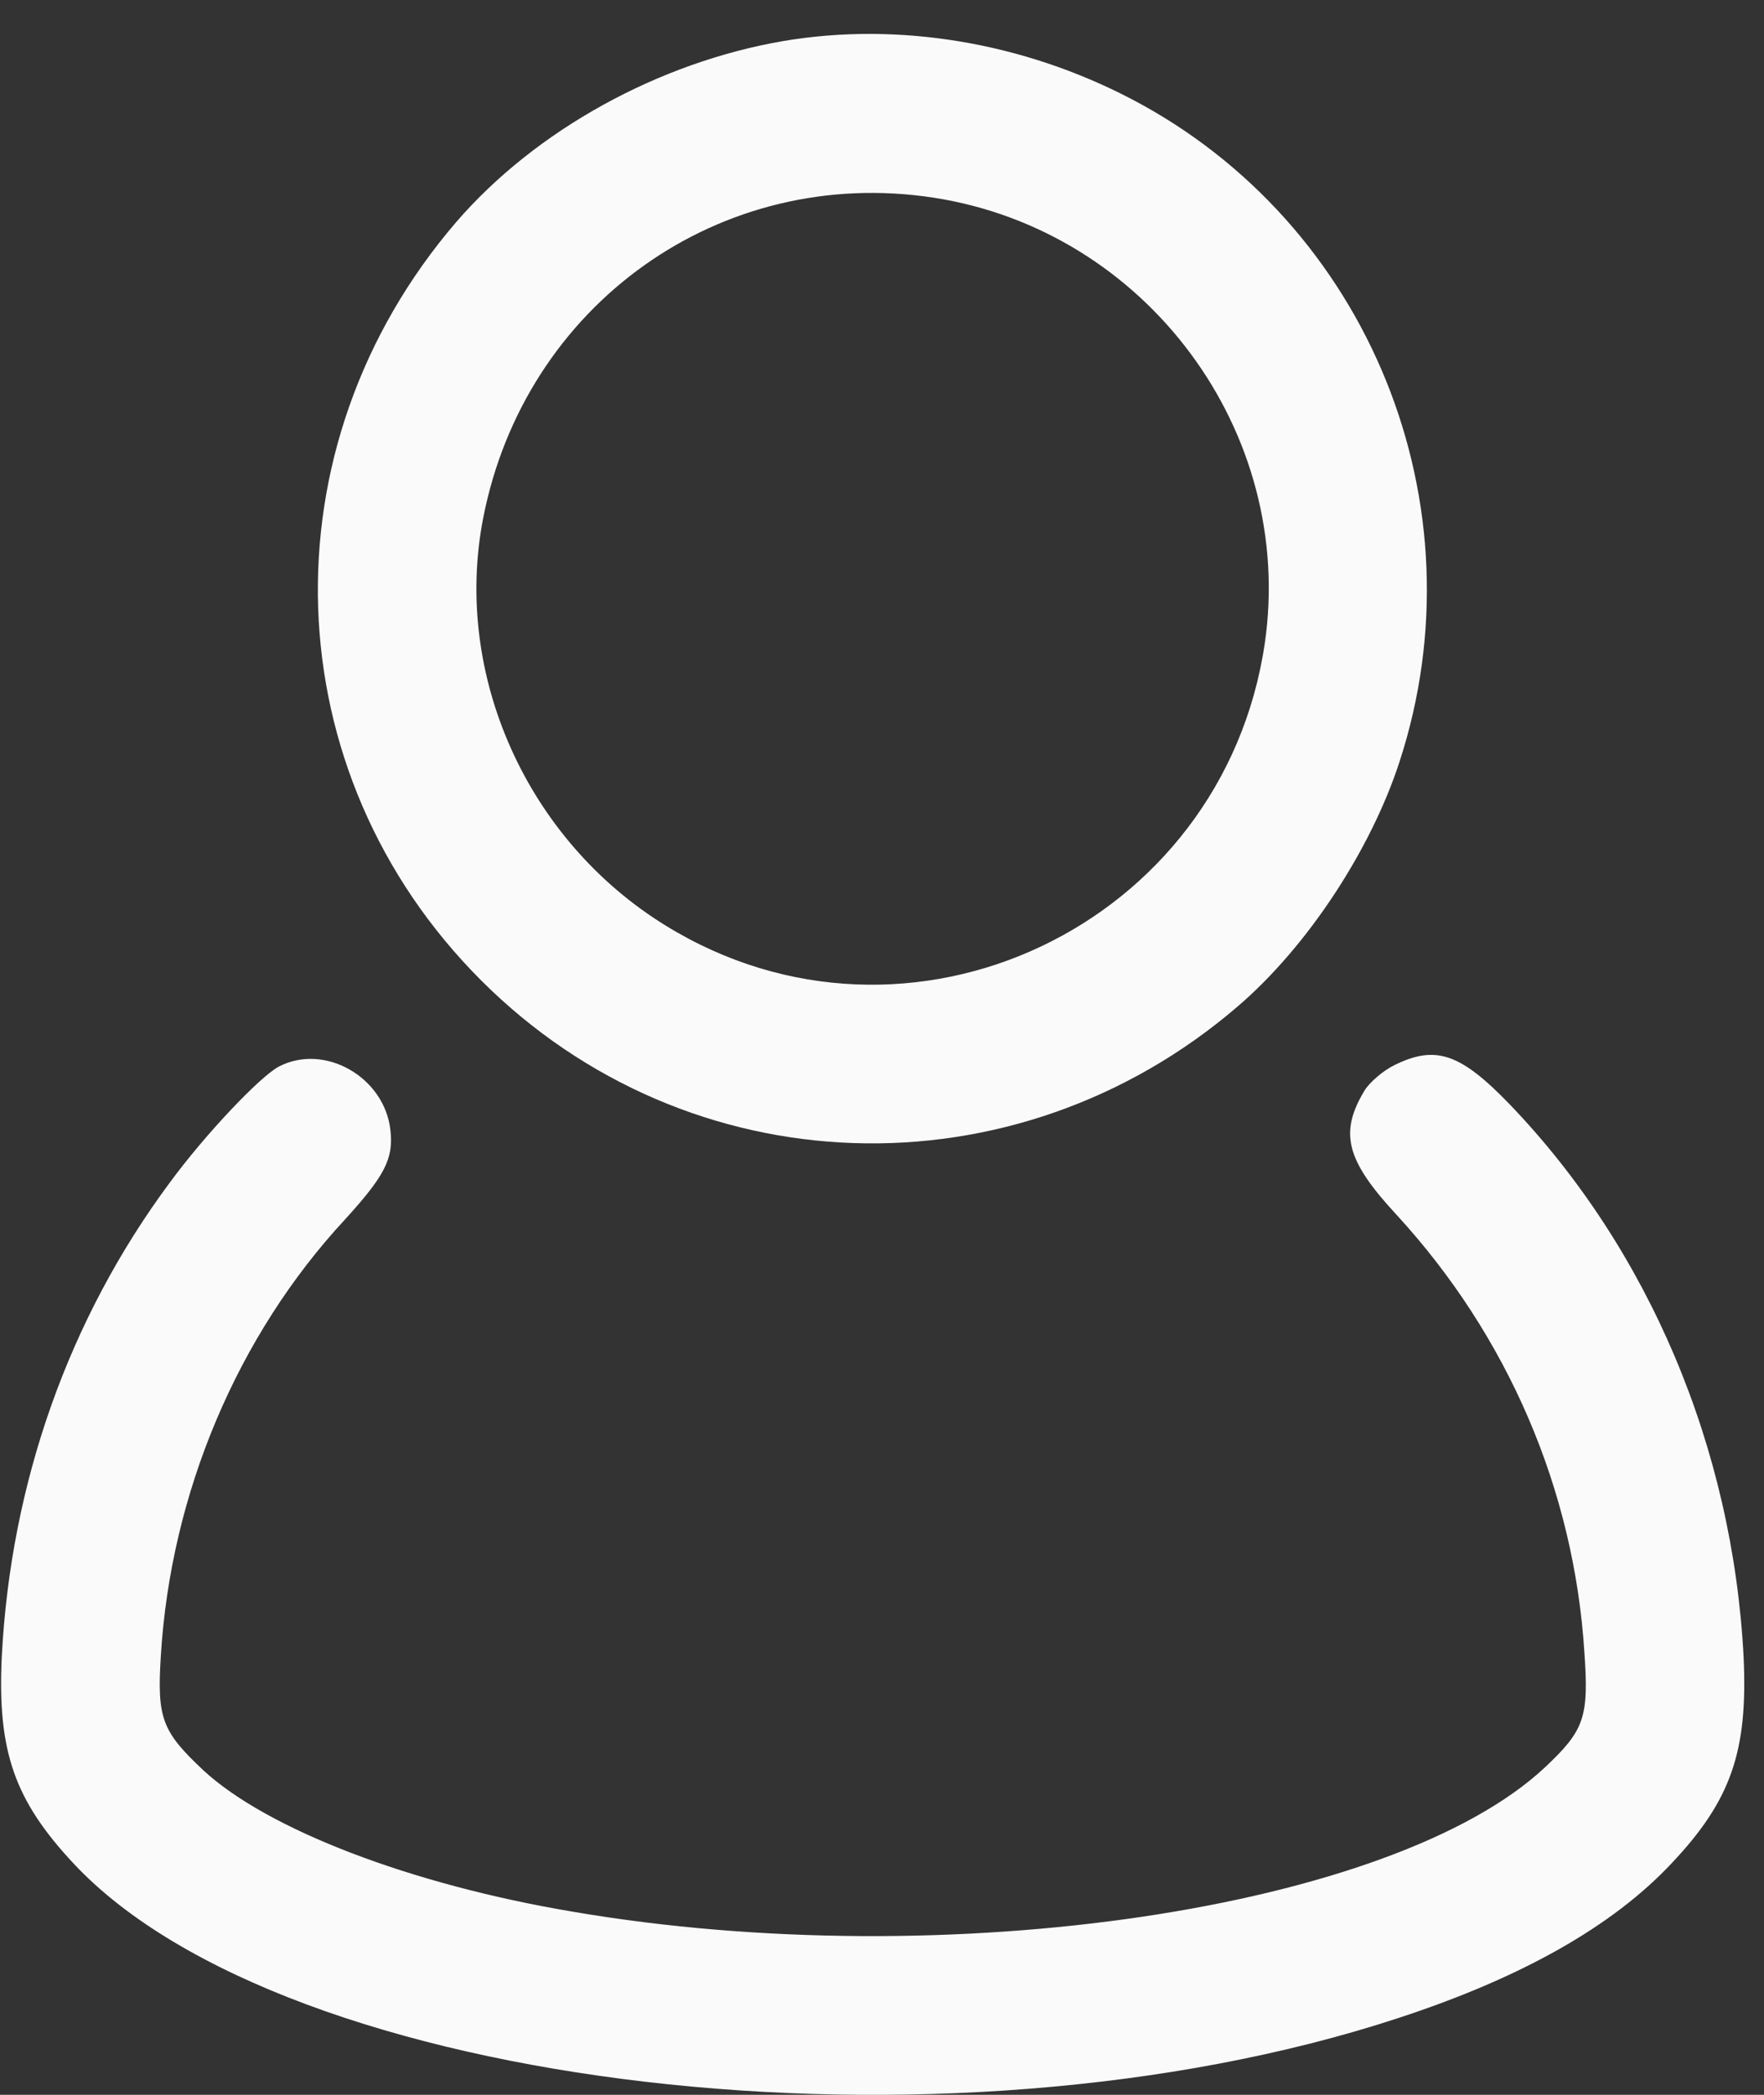 <svg width="16" height="19" viewBox="0 0 16 19" fill="none" xmlns="http://www.w3.org/2000/svg">
<rect x="0" y="0" width="16" height="19" fill="#333333" stroke="none"/>
<g id="Group">
<path id="Vector" d="M7.106 0.372C5.973 0.566 4.858 1.181 4.139 2.013C2.381 4.059 2.48 7.008 4.364 8.892C6.243 10.771 9.201 10.87 11.229 9.126C11.858 8.586 12.434 7.709 12.694 6.909C13.454 4.58 12.42 2.027 10.262 0.898C9.273 0.381 8.145 0.197 7.106 0.372ZM8.468 1.793C10.397 2.09 11.75 3.915 11.472 5.835C11.094 8.402 8.239 9.75 6.041 8.397C4.782 7.624 4.107 6.122 4.382 4.702C4.759 2.76 6.535 1.496 8.468 1.793Z" fill="#FAFAFA"/>
<path id="Vector_2" d="M12.649 9.66C12.546 9.71 12.42 9.818 12.375 9.894C12.146 10.276 12.209 10.524 12.667 11.018C13.675 12.115 14.277 13.509 14.371 14.988C14.412 15.577 14.371 15.694 14.012 16.031C12.636 17.317 8.59 17.919 5.195 17.339C3.725 17.092 2.426 16.593 1.846 16.058C1.468 15.703 1.423 15.586 1.459 15.015C1.549 13.545 2.152 12.115 3.127 11.063C3.487 10.668 3.572 10.51 3.541 10.249C3.487 9.768 2.943 9.458 2.529 9.674C2.359 9.764 1.864 10.285 1.54 10.726C0.623 11.962 0.097 13.45 0.016 15.028C-0.024 15.883 0.129 16.328 0.673 16.908C2.601 18.958 8.558 19.655 12.676 18.306C13.805 17.937 14.628 17.47 15.163 16.899C15.702 16.328 15.855 15.883 15.815 15.028C15.716 13.131 14.956 11.333 13.697 10.02C13.247 9.553 13.023 9.476 12.649 9.66Z" fill="#FAFAFA"/>
</g>
</svg>
